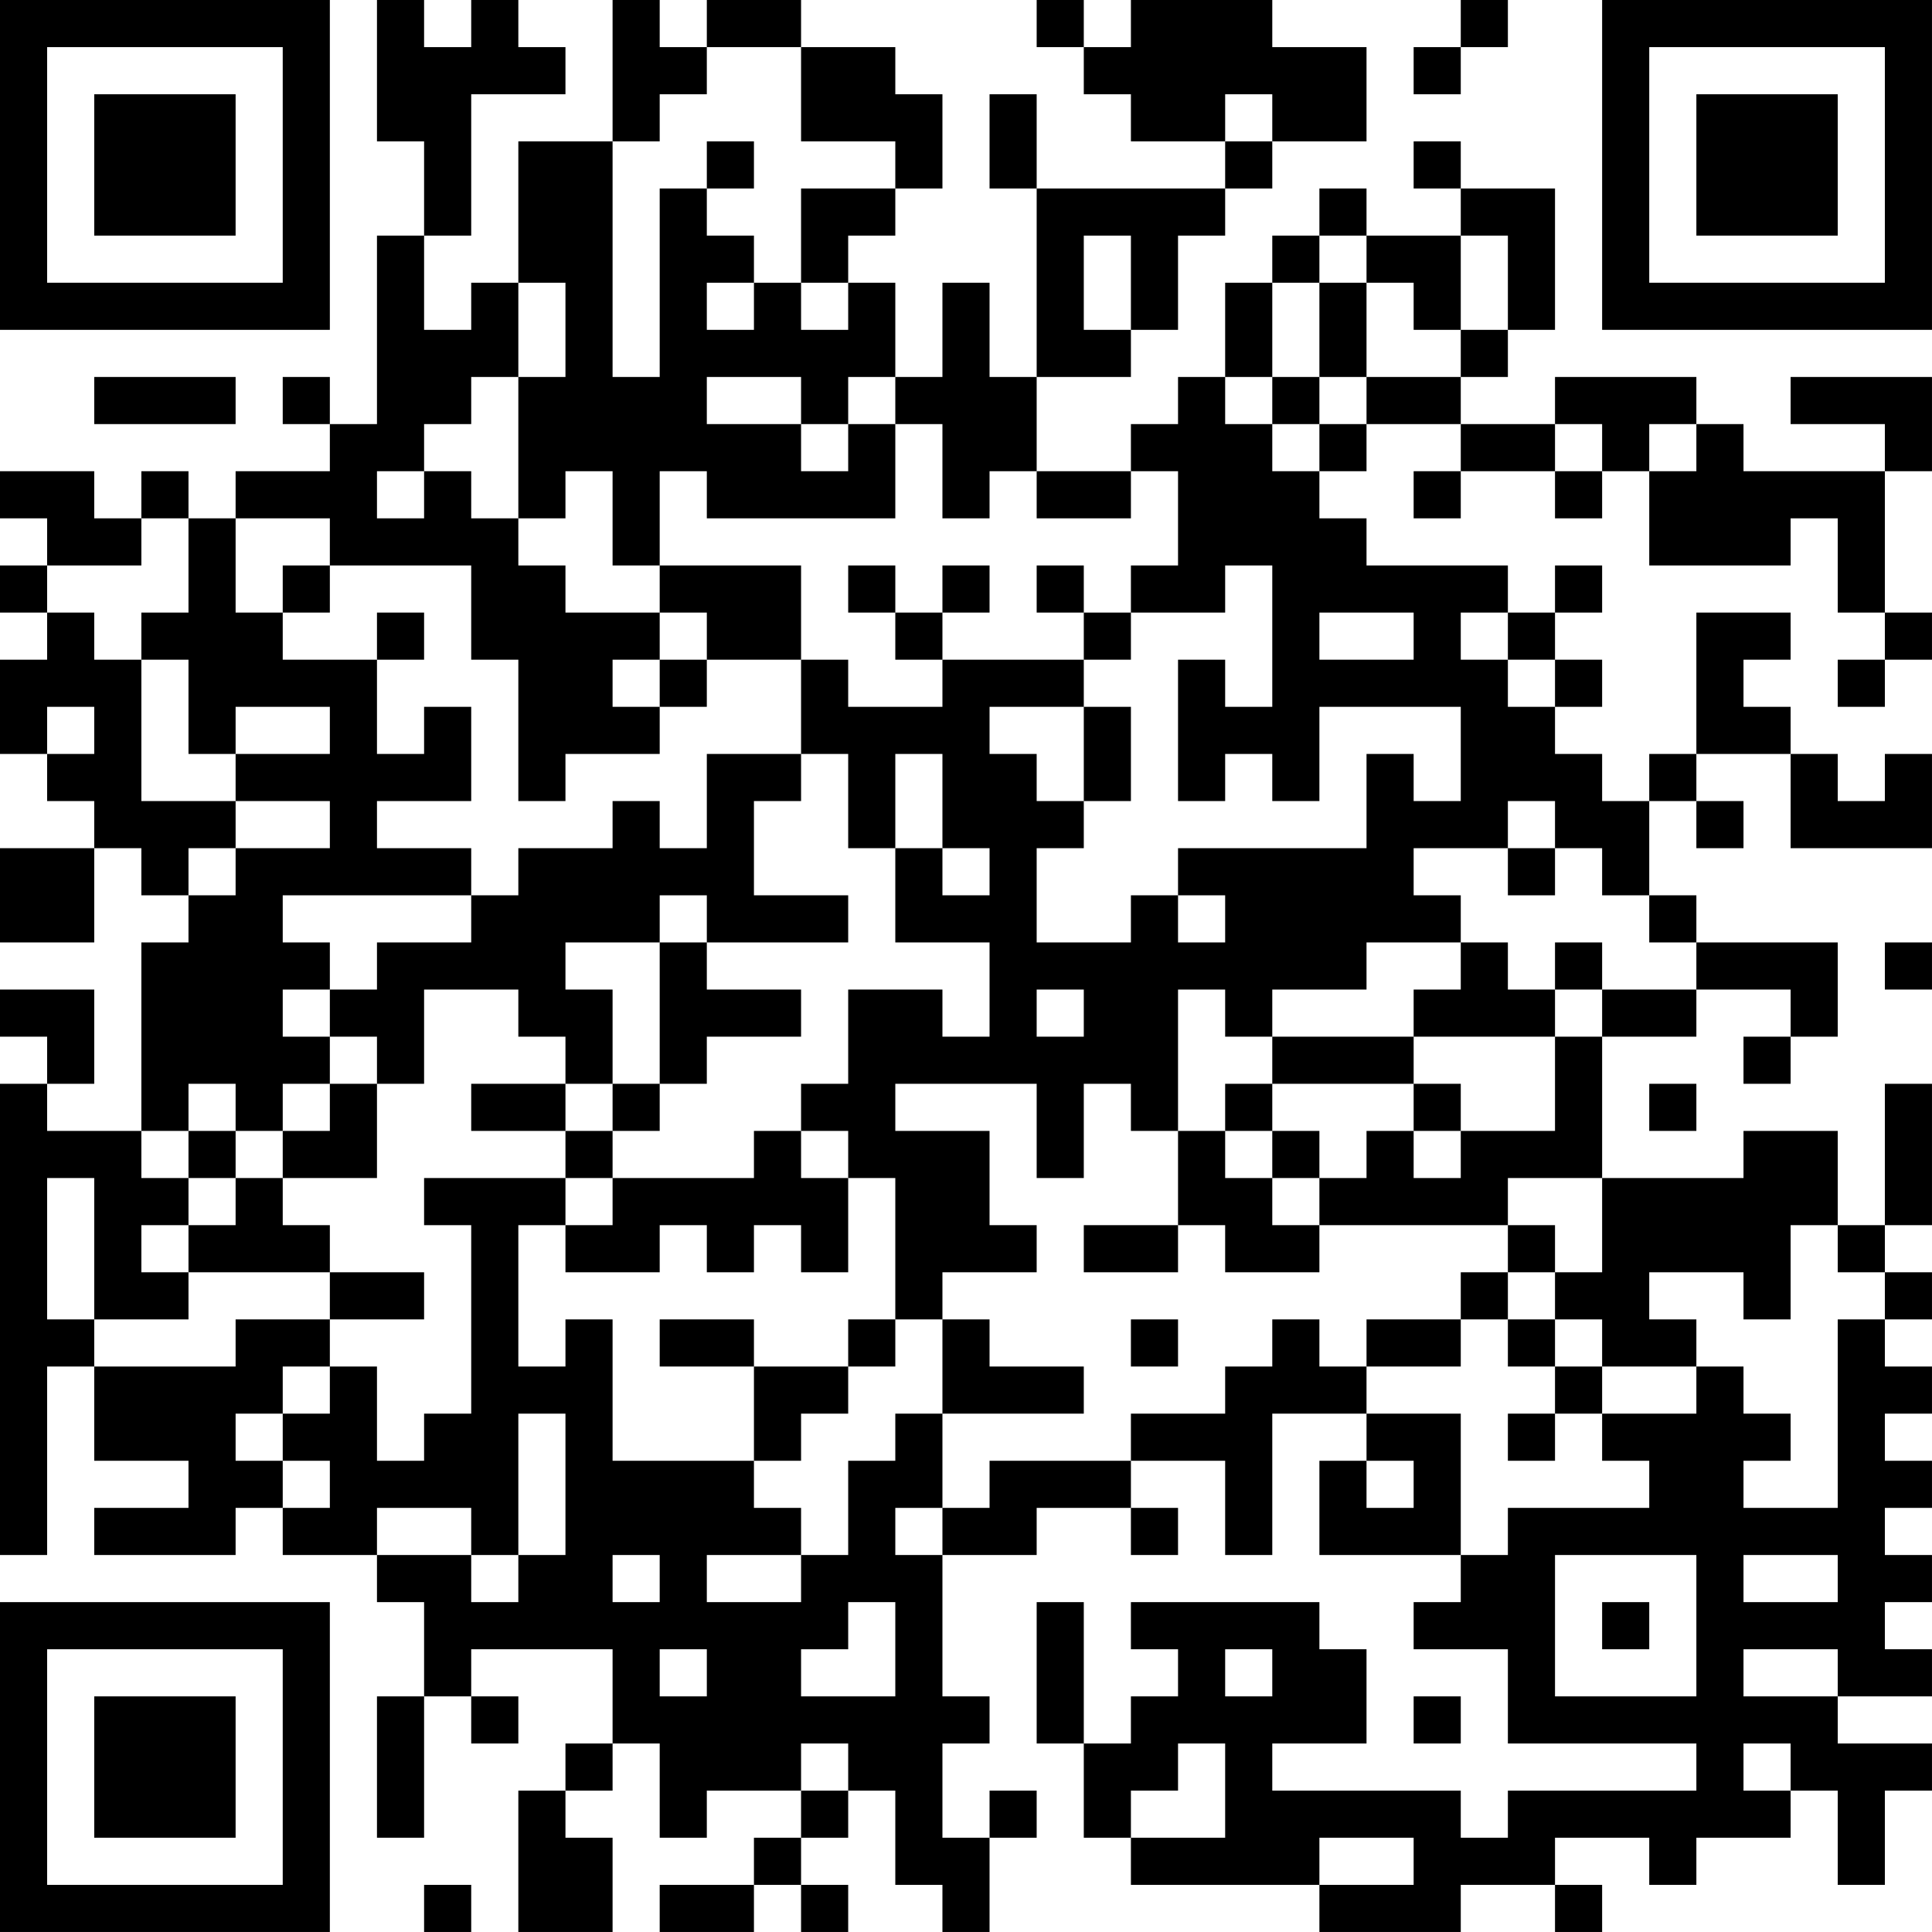<?xml version="1.0" encoding="UTF-8"?>
<svg xmlns="http://www.w3.org/2000/svg" version="1.1" width="200" height="200" viewBox="0 0 200 200"><rect x="0" y="0" width="200" height="200" fill="#ffffff"/><g transform="scale(4.878)"><g transform="translate(0,0)"><path fill-rule="evenodd" d="M8 0L8 3L9 3L9 5L8 5L8 9L7 9L7 8L6 8L6 9L7 9L7 10L5 10L5 11L4 11L4 10L3 10L3 11L2 11L2 10L0 10L0 11L1 11L1 12L0 12L0 13L1 13L1 14L0 14L0 16L1 16L1 17L2 17L2 18L0 18L0 20L2 20L2 18L3 18L3 19L4 19L4 20L3 20L3 24L1 24L1 23L2 23L2 21L0 21L0 22L1 22L1 23L0 23L0 33L1 33L1 29L2 29L2 31L4 31L4 32L2 32L2 33L5 33L5 32L6 32L6 33L8 33L8 34L9 34L9 36L8 36L8 39L9 39L9 36L10 36L10 37L11 37L11 36L10 36L10 35L13 35L13 37L12 37L12 38L11 38L11 41L13 41L13 39L12 39L12 38L13 38L13 37L14 37L14 39L15 39L15 38L17 38L17 39L16 39L16 40L14 40L14 41L16 41L16 40L17 40L17 41L18 41L18 40L17 40L17 39L18 39L18 38L19 38L19 40L20 40L20 41L21 41L21 39L22 39L22 38L21 38L21 39L20 39L20 37L21 37L21 36L20 36L20 33L22 33L22 32L24 32L24 33L25 33L25 32L24 32L24 31L26 31L26 33L27 33L27 30L29 30L29 31L28 31L28 33L31 33L31 34L30 34L30 35L32 35L32 37L36 37L36 38L32 38L32 39L31 39L31 38L27 38L27 37L29 37L29 35L28 35L28 34L24 34L24 35L25 35L25 36L24 36L24 37L23 37L23 34L22 34L22 37L23 37L23 39L24 39L24 40L28 40L28 41L31 41L31 40L33 40L33 41L34 41L34 40L33 40L33 39L35 39L35 40L36 40L36 39L38 39L38 38L39 38L39 40L40 40L40 38L41 38L41 37L39 37L39 36L41 36L41 35L40 35L40 34L41 34L41 33L40 33L40 32L41 32L41 31L40 31L40 30L41 30L41 29L40 29L40 28L41 28L41 27L40 27L40 26L41 26L41 23L40 23L40 26L39 26L39 24L37 24L37 25L34 25L34 22L36 22L36 21L38 21L38 22L37 22L37 23L38 23L38 22L39 22L39 20L36 20L36 19L35 19L35 17L36 17L36 18L37 18L37 17L36 17L36 16L38 16L38 18L41 18L41 16L40 16L40 17L39 17L39 16L38 16L38 15L37 15L37 14L38 14L38 13L36 13L36 16L35 16L35 17L34 17L34 16L33 16L33 15L34 15L34 14L33 14L33 13L34 13L34 12L33 12L33 13L32 13L32 12L29 12L29 11L28 11L28 10L29 10L29 9L31 9L31 10L30 10L30 11L31 11L31 10L33 10L33 11L34 11L34 10L35 10L35 12L38 12L38 11L39 11L39 13L40 13L40 14L39 14L39 15L40 15L40 14L41 14L41 13L40 13L40 10L41 10L41 8L38 8L38 9L40 9L40 10L37 10L37 9L36 9L36 8L33 8L33 9L31 9L31 8L32 8L32 7L33 7L33 4L31 4L31 3L30 3L30 4L31 4L31 5L29 5L29 4L28 4L28 5L27 5L27 6L26 6L26 8L25 8L25 9L24 9L24 10L22 10L22 8L24 8L24 7L25 7L25 5L26 5L26 4L27 4L27 3L29 3L29 1L27 1L27 0L24 0L24 1L23 1L23 0L22 0L22 1L23 1L23 2L24 2L24 3L26 3L26 4L22 4L22 2L21 2L21 4L22 4L22 8L21 8L21 6L20 6L20 8L19 8L19 6L18 6L18 5L19 5L19 4L20 4L20 2L19 2L19 1L17 1L17 0L15 0L15 1L14 1L14 0L13 0L13 3L11 3L11 6L10 6L10 7L9 7L9 5L10 5L10 2L12 2L12 1L11 1L11 0L10 0L10 1L9 1L9 0ZM31 0L31 1L30 1L30 2L31 2L31 1L32 1L32 0ZM15 1L15 2L14 2L14 3L13 3L13 8L14 8L14 4L15 4L15 5L16 5L16 6L15 6L15 7L16 7L16 6L17 6L17 7L18 7L18 6L17 6L17 4L19 4L19 3L17 3L17 1ZM26 2L26 3L27 3L27 2ZM15 3L15 4L16 4L16 3ZM23 5L23 7L24 7L24 5ZM28 5L28 6L27 6L27 8L26 8L26 9L27 9L27 10L28 10L28 9L29 9L29 8L31 8L31 7L32 7L32 5L31 5L31 7L30 7L30 6L29 6L29 5ZM11 6L11 8L10 8L10 9L9 9L9 10L8 10L8 11L9 11L9 10L10 10L10 11L11 11L11 12L12 12L12 13L14 13L14 14L13 14L13 15L14 15L14 16L12 16L12 17L11 17L11 14L10 14L10 12L7 12L7 11L5 11L5 13L6 13L6 14L8 14L8 16L9 16L9 15L10 15L10 17L8 17L8 18L10 18L10 19L6 19L6 20L7 20L7 21L6 21L6 22L7 22L7 23L6 23L6 24L5 24L5 23L4 23L4 24L3 24L3 25L4 25L4 26L3 26L3 27L4 27L4 28L2 28L2 25L1 25L1 28L2 28L2 29L5 29L5 28L7 28L7 29L6 29L6 30L5 30L5 31L6 31L6 32L7 32L7 31L6 31L6 30L7 30L7 29L8 29L8 31L9 31L9 30L10 30L10 26L9 26L9 25L12 25L12 26L11 26L11 29L12 29L12 28L13 28L13 31L16 31L16 32L17 32L17 33L15 33L15 34L17 34L17 33L18 33L18 31L19 31L19 30L20 30L20 32L19 32L19 33L20 33L20 32L21 32L21 31L24 31L24 30L26 30L26 29L27 29L27 28L28 28L28 29L29 29L29 30L31 30L31 33L32 33L32 32L35 32L35 31L34 31L34 30L36 30L36 29L37 29L37 30L38 30L38 31L37 31L37 32L39 32L39 28L40 28L40 27L39 27L39 26L38 26L38 28L37 28L37 27L35 27L35 28L36 28L36 29L34 29L34 28L33 28L33 27L34 27L34 25L32 25L32 26L28 26L28 25L29 25L29 24L30 24L30 25L31 25L31 24L33 24L33 22L34 22L34 21L36 21L36 20L35 20L35 19L34 19L34 18L33 18L33 17L32 17L32 18L30 18L30 19L31 19L31 20L29 20L29 21L27 21L27 22L26 22L26 21L25 21L25 24L24 24L24 23L23 23L23 25L22 25L22 23L19 23L19 24L21 24L21 26L22 26L22 27L20 27L20 28L19 28L19 25L18 25L18 24L17 24L17 23L18 23L18 21L20 21L20 22L21 22L21 20L19 20L19 18L20 18L20 19L21 19L21 18L20 18L20 16L19 16L19 18L18 18L18 16L17 16L17 14L18 14L18 15L20 15L20 14L23 14L23 15L21 15L21 16L22 16L22 17L23 17L23 18L22 18L22 20L24 20L24 19L25 19L25 20L26 20L26 19L25 19L25 18L29 18L29 16L30 16L30 17L31 17L31 15L28 15L28 17L27 17L27 16L26 16L26 17L25 17L25 14L26 14L26 15L27 15L27 12L26 12L26 13L24 13L24 12L25 12L25 10L24 10L24 11L22 11L22 10L21 10L21 11L20 11L20 9L19 9L19 8L18 8L18 9L17 9L17 8L15 8L15 9L17 9L17 10L18 10L18 9L19 9L19 11L15 11L15 10L14 10L14 12L13 12L13 10L12 10L12 11L11 11L11 8L12 8L12 6ZM28 6L28 8L27 8L27 9L28 9L28 8L29 8L29 6ZM2 8L2 9L5 9L5 8ZM33 9L33 10L34 10L34 9ZM35 9L35 10L36 10L36 9ZM3 11L3 12L1 12L1 13L2 13L2 14L3 14L3 17L5 17L5 18L4 18L4 19L5 19L5 18L7 18L7 17L5 17L5 16L7 16L7 15L5 15L5 16L4 16L4 14L3 14L3 13L4 13L4 11ZM6 12L6 13L7 13L7 12ZM14 12L14 13L15 13L15 14L14 14L14 15L15 15L15 14L17 14L17 12ZM18 12L18 13L19 13L19 14L20 14L20 13L21 13L21 12L20 12L20 13L19 13L19 12ZM22 12L22 13L23 13L23 14L24 14L24 13L23 13L23 12ZM8 13L8 14L9 14L9 13ZM28 13L28 14L30 14L30 13ZM31 13L31 14L32 14L32 15L33 15L33 14L32 14L32 13ZM1 15L1 16L2 16L2 15ZM23 15L23 17L24 17L24 15ZM15 16L15 18L14 18L14 17L13 17L13 18L11 18L11 19L10 19L10 20L8 20L8 21L7 21L7 22L8 22L8 23L7 23L7 24L6 24L6 25L5 25L5 24L4 24L4 25L5 25L5 26L4 26L4 27L7 27L7 28L9 28L9 27L7 27L7 26L6 26L6 25L8 25L8 23L9 23L9 21L11 21L11 22L12 22L12 23L10 23L10 24L12 24L12 25L13 25L13 26L12 26L12 27L14 27L14 26L15 26L15 27L16 27L16 26L17 26L17 27L18 27L18 25L17 25L17 24L16 24L16 25L13 25L13 24L14 24L14 23L15 23L15 22L17 22L17 21L15 21L15 20L18 20L18 19L16 19L16 17L17 17L17 16ZM32 18L32 19L33 19L33 18ZM14 19L14 20L12 20L12 21L13 21L13 23L12 23L12 24L13 24L13 23L14 23L14 20L15 20L15 19ZM31 20L31 21L30 21L30 22L27 22L27 23L26 23L26 24L25 24L25 26L23 26L23 27L25 27L25 26L26 26L26 27L28 27L28 26L27 26L27 25L28 25L28 24L27 24L27 23L30 23L30 24L31 24L31 23L30 23L30 22L33 22L33 21L34 21L34 20L33 20L33 21L32 21L32 20ZM40 20L40 21L41 21L41 20ZM22 21L22 22L23 22L23 21ZM35 23L35 24L36 24L36 23ZM26 24L26 25L27 25L27 24ZM32 26L32 27L31 27L31 28L29 28L29 29L31 29L31 28L32 28L32 29L33 29L33 30L32 30L32 31L33 31L33 30L34 30L34 29L33 29L33 28L32 28L32 27L33 27L33 26ZM14 28L14 29L16 29L16 31L17 31L17 30L18 30L18 29L19 29L19 28L18 28L18 29L16 29L16 28ZM20 28L20 30L23 30L23 29L21 29L21 28ZM24 28L24 29L25 29L25 28ZM11 30L11 33L10 33L10 32L8 32L8 33L10 33L10 34L11 34L11 33L12 33L12 30ZM29 31L29 32L30 32L30 31ZM13 33L13 34L14 34L14 33ZM33 33L33 36L36 36L36 33ZM37 33L37 34L39 34L39 33ZM18 34L18 35L17 35L17 36L19 36L19 34ZM34 34L34 35L35 35L35 34ZM14 35L14 36L15 36L15 35ZM26 35L26 36L27 36L27 35ZM37 35L37 36L39 36L39 35ZM30 36L30 37L31 37L31 36ZM17 37L17 38L18 38L18 37ZM25 37L25 38L24 38L24 39L26 39L26 37ZM37 37L37 38L38 38L38 37ZM28 39L28 40L30 40L30 39ZM9 40L9 41L10 41L10 40ZM0 0L0 7L7 7L7 0ZM1 1L1 6L6 6L6 1ZM2 2L2 5L5 5L5 2ZM34 0L34 7L41 7L41 0ZM35 1L35 6L40 6L40 1ZM36 2L36 5L39 5L39 2ZM0 34L0 41L7 41L7 34ZM1 35L1 40L6 40L6 35ZM2 36L2 39L5 39L5 36Z" fill="#000000"/></g></g></svg>
